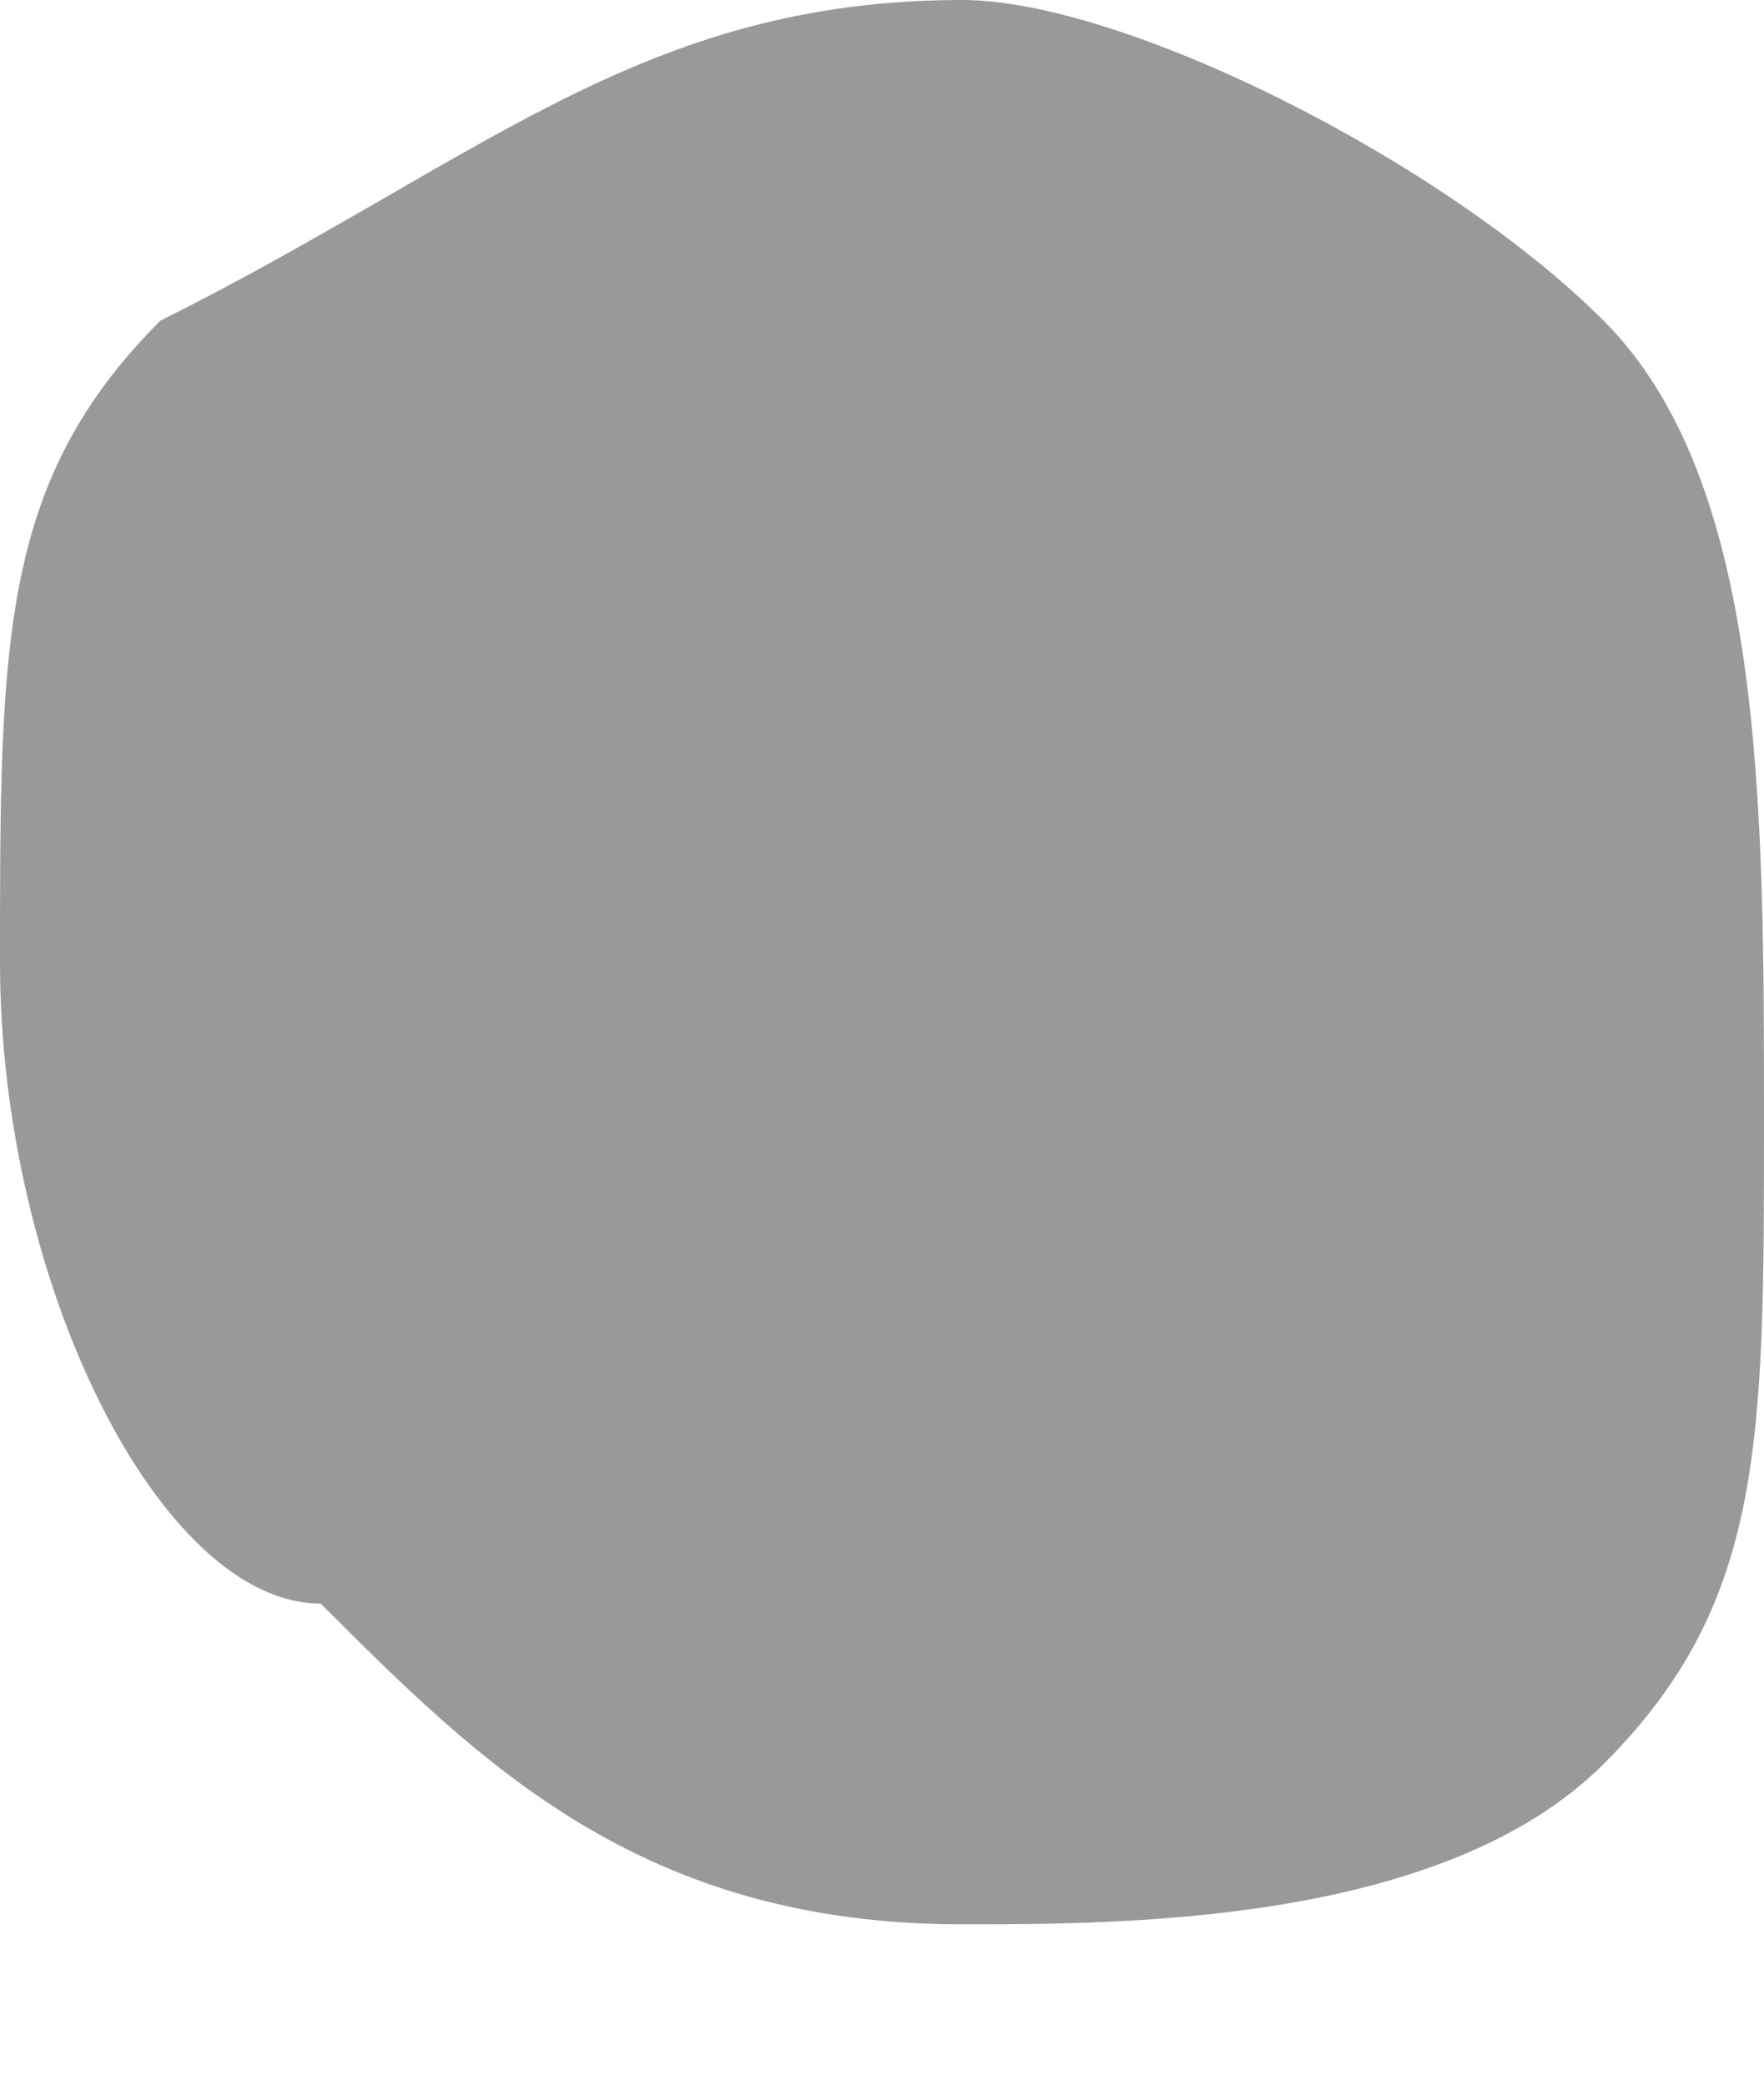 <?xml version="1.0" encoding="utf-8"?>
<!-- Generator: Adobe Illustrator 23.1.0, SVG Export Plug-In . SVG Version: 6.00 Build 0)  -->
<svg version="1.1" id="Layer_1" xmlns="http://www.w3.org/2000/svg" xmlns:xlink="http://www.w3.org/1999/xlink" x="0px" y="0px"
	 viewBox="0 0 1.1 1.3" style="enable-background:new 0 0 1.1 1.3;" xml:space="preserve">
<style type="text/css">
	.st0{fill:#999999;}
</style>
<path class="st0" d="M0,0.6c0-0.2,0-0.3,0.1-0.4C0.3,0.1,0.4,0,0.6,0C0.7,0,0.9,0.1,1,0.2s0.1,0.3,0.1,0.5c0,0.2,0,0.3-0.1,0.4
	C0.9,1.2,0.7,1.2,0.6,1.2c-0.2,0-0.3-0.1-0.4-0.2C0.1,1,0,0.8,0,0.6z M0,0.6c0-0.2,0-0.3,0.1-0.4C0.3,0.1,0.4,0,0.6,0
	C0.7,0,0.9,0.1,1,0.2s0.1,0.3,0.1,0.5c0,0.2,0,0.3-0.1,0.4C0.9,1.2,0.7,1.2,0.6,1.2c-0.2,0-0.3-0.1-0.4-0.2C0.1,1,0,0.8,0,0.6z
	 M0,0.6c0-0.2,0-0.3,0.1-0.4C0.3,0.1,0.4,0,0.6,0C0.7,0,0.9,0.1,1,0.2s0.1,0.3,0.1,0.5c0,0.2,0,0.3-0.1,0.4C0.9,1.2,0.7,1.2,0.6,1.2
	c-0.2,0-0.3-0.1-0.4-0.2C0.1,1,0,0.8,0,0.6z M0,0.6c0-0.2,0-0.3,0.1-0.4C0.3,0.1,0.4,0,0.6,0C0.7,0,0.9,0.1,1,0.2s0.1,0.3,0.1,0.5
	c0,0.2,0,0.3-0.1,0.4C0.9,1.2,0.7,1.2,0.6,1.2c-0.2,0-0.3-0.1-0.4-0.2C0.1,1,0,0.8,0,0.6z"/>
</svg>

